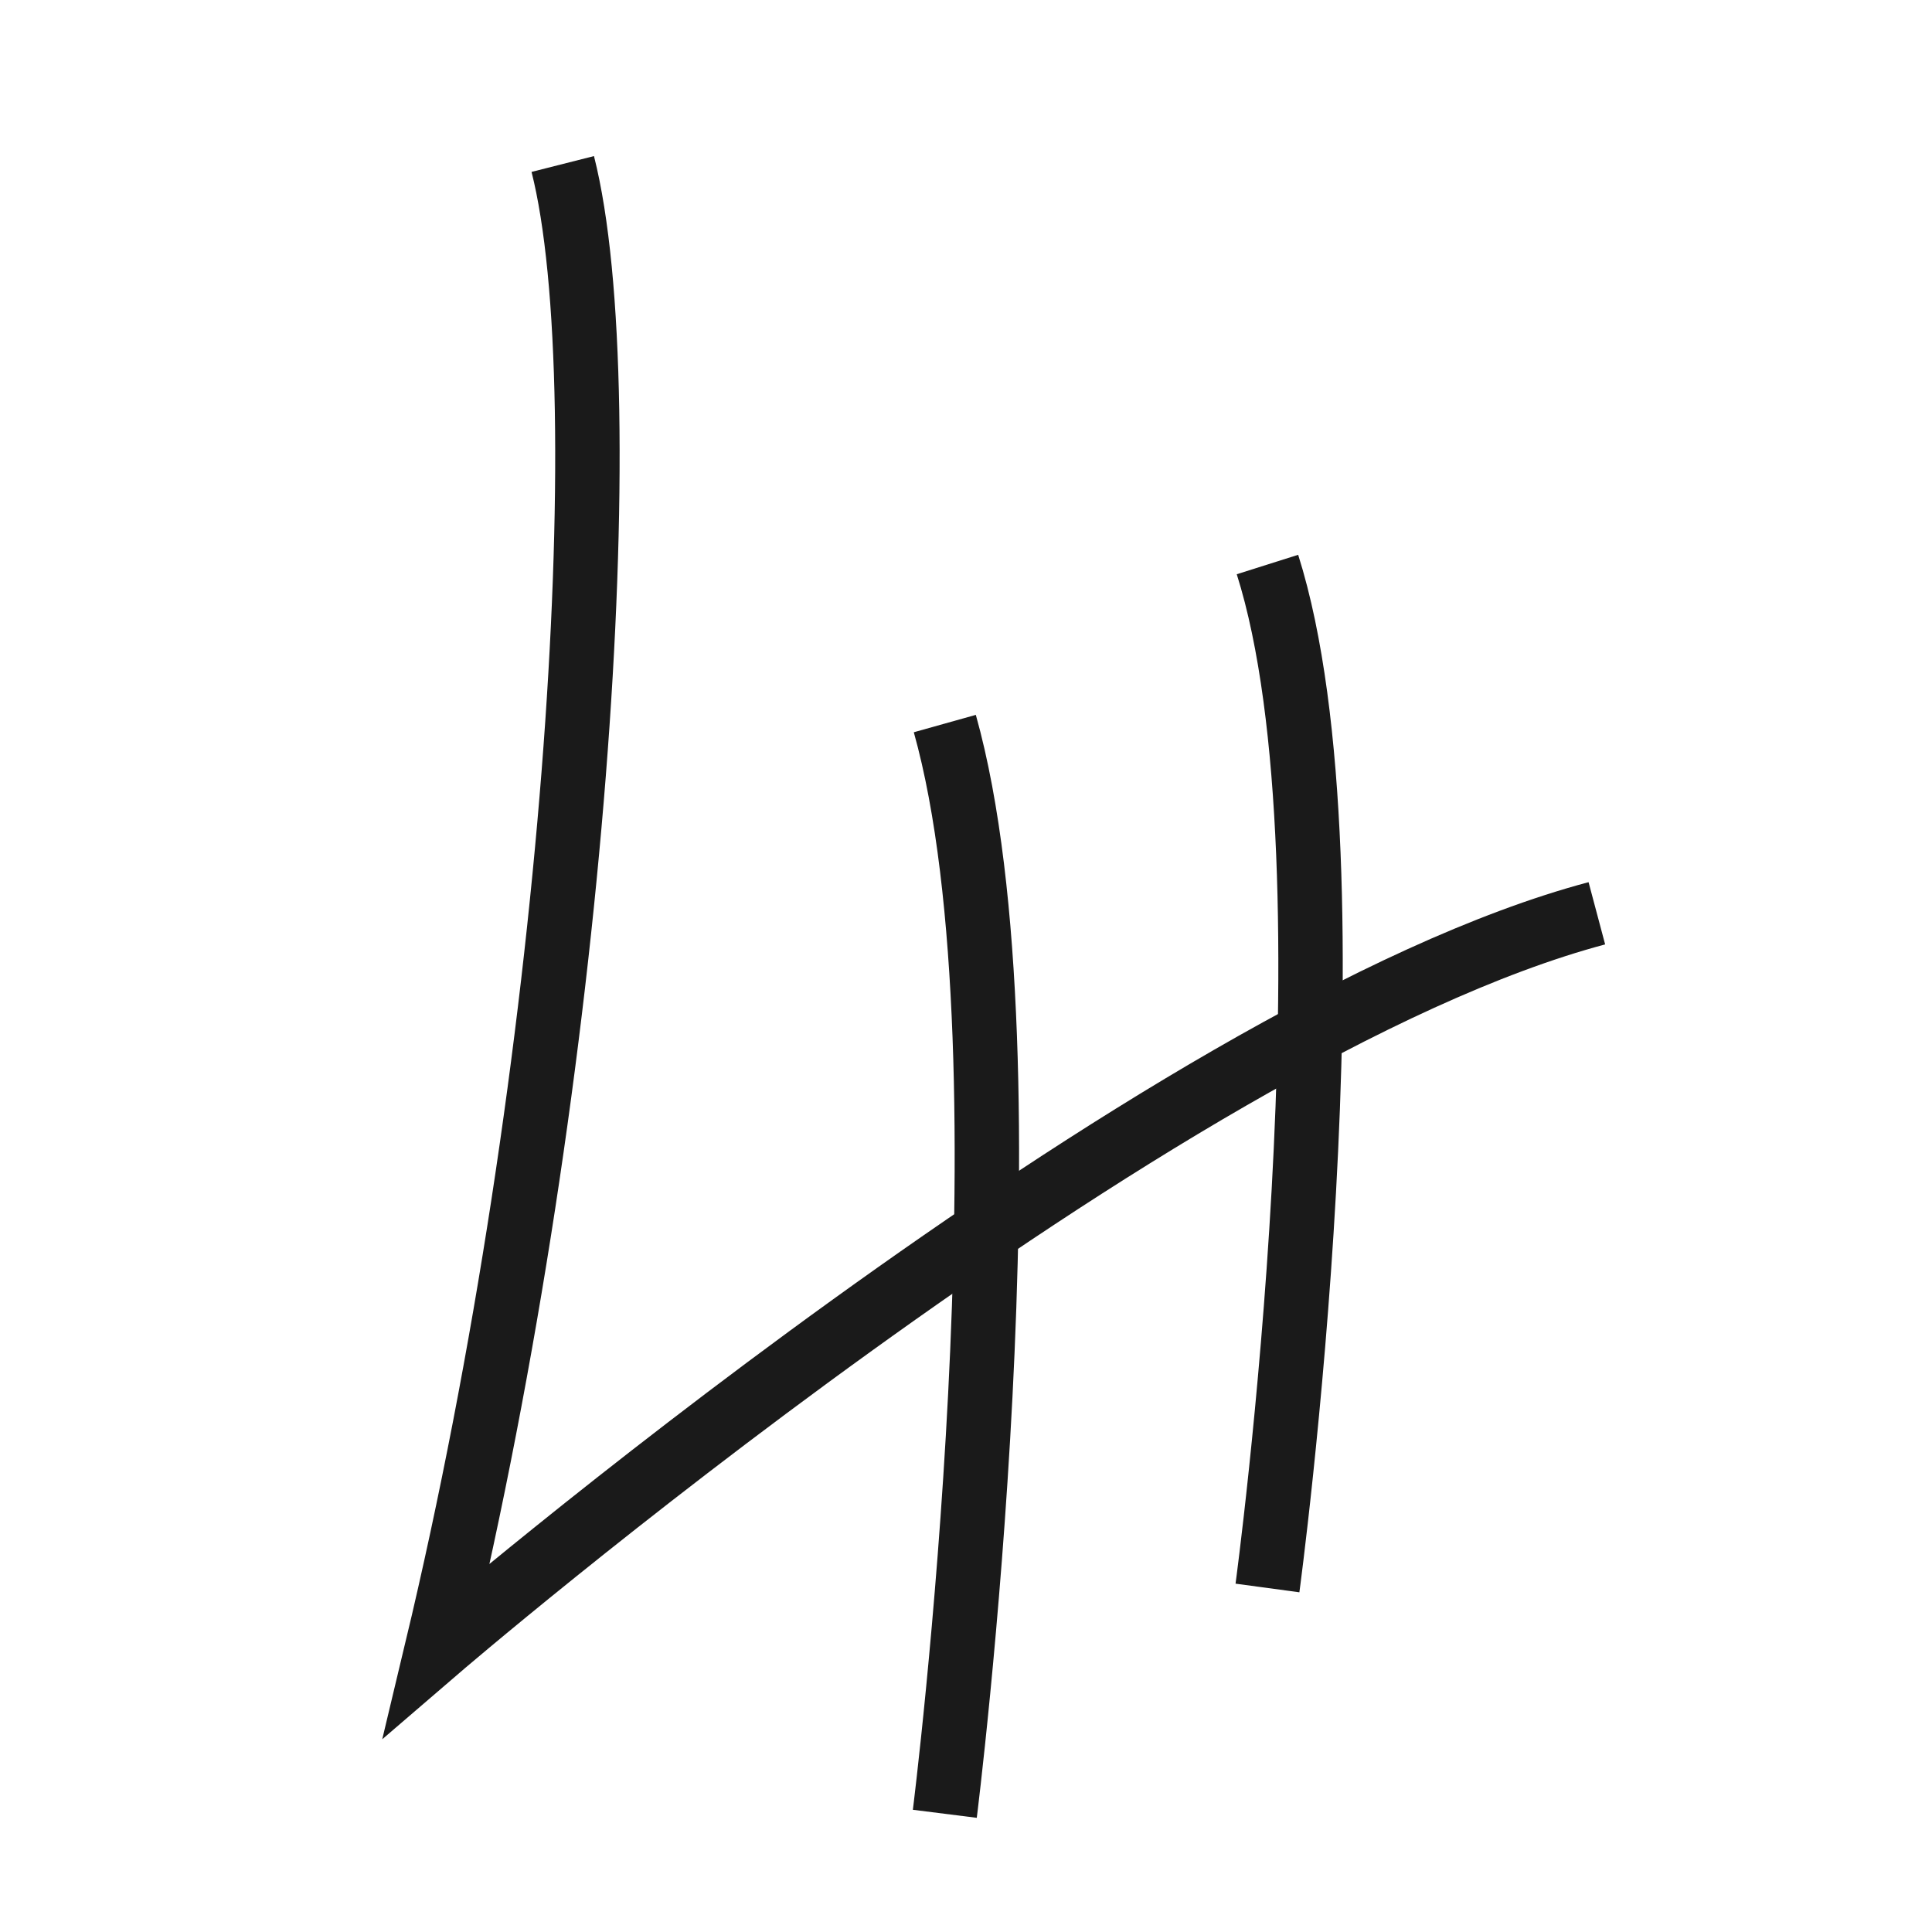 <?xml version="1.0" encoding="UTF-8" standalone="no"?>
<!-- Created with Inkscape (http://www.inkscape.org/) -->

<svg
   width="48.348mm"
   height="48.348mm"
   viewBox="0 0 48.348 48.348"
   version="1.1"
   id="svg1"
   inkscape:version="1.3.2 (091e20ef0f, 2023-11-25, custom)"
   sodipodi:docname="favicon.svg"
   inkscape:export-filename="favicon.png"
   inkscape:export-xdpi="50"
   inkscape:export-ydpi="50"
   xmlns:inkscape="http://www.inkscape.org/namespaces/inkscape"
   xmlns:sodipodi="http://sodipodi.sourceforge.net/DTD/sodipodi-0.dtd"
   xmlns="http://www.w3.org/2000/svg"
   xmlns:svg="http://www.w3.org/2000/svg">
  <sodipodi:namedview
     id="namedview1"
     pagecolor="#ffffff"
     bordercolor="#000000"
     borderopacity="0.25"
     inkscape:showpageshadow="2"
     inkscape:pageopacity="0.0"
     inkscape:pagecheckerboard="0"
     inkscape:deskcolor="#d1d1d1"
     inkscape:document-units="mm"
     inkscape:zoom="1.9503625"
     inkscape:cx="44.607092"
     inkscape:cy="80.241493"
     inkscape:current-layer="layer1" />
  <defs
     id="defs1" />
  <g
     inkscape:label="Layer 1"
     inkscape:groupmode="layer"
     id="layer1"
     transform="translate(-27.473,-71.897)">
    <path
       style="fill:none;stroke:#1a1a1a;stroke-width:1.612;stroke-dasharray:none"
       d="m 41.556,76.001 c 1.446,5.704 0.334,22.598 -3.154,37.185 0,0 18.023,-15.503 29.032,-18.434"
       id="path1"
       sodipodi:nodetypes="ccc" />
    <path
       style="fill:none;stroke:#1a1a1a;stroke-width:1.612;stroke-dasharray:none"
       d="m 51.117,90.004 c 2.368,8.449 0,27.283 0,27.283"
       id="path2"
       sodipodi:nodetypes="cc" />
    <path
       style="fill:none;stroke:#1a1a1a;stroke-width:1.612;stroke-dasharray:none"
       d="m 59.191,86.024 c 2.426,7.665 0,25.612 0,25.612"
       id="path3"
       sodipodi:nodetypes="cc" />
  </g>
</svg>
